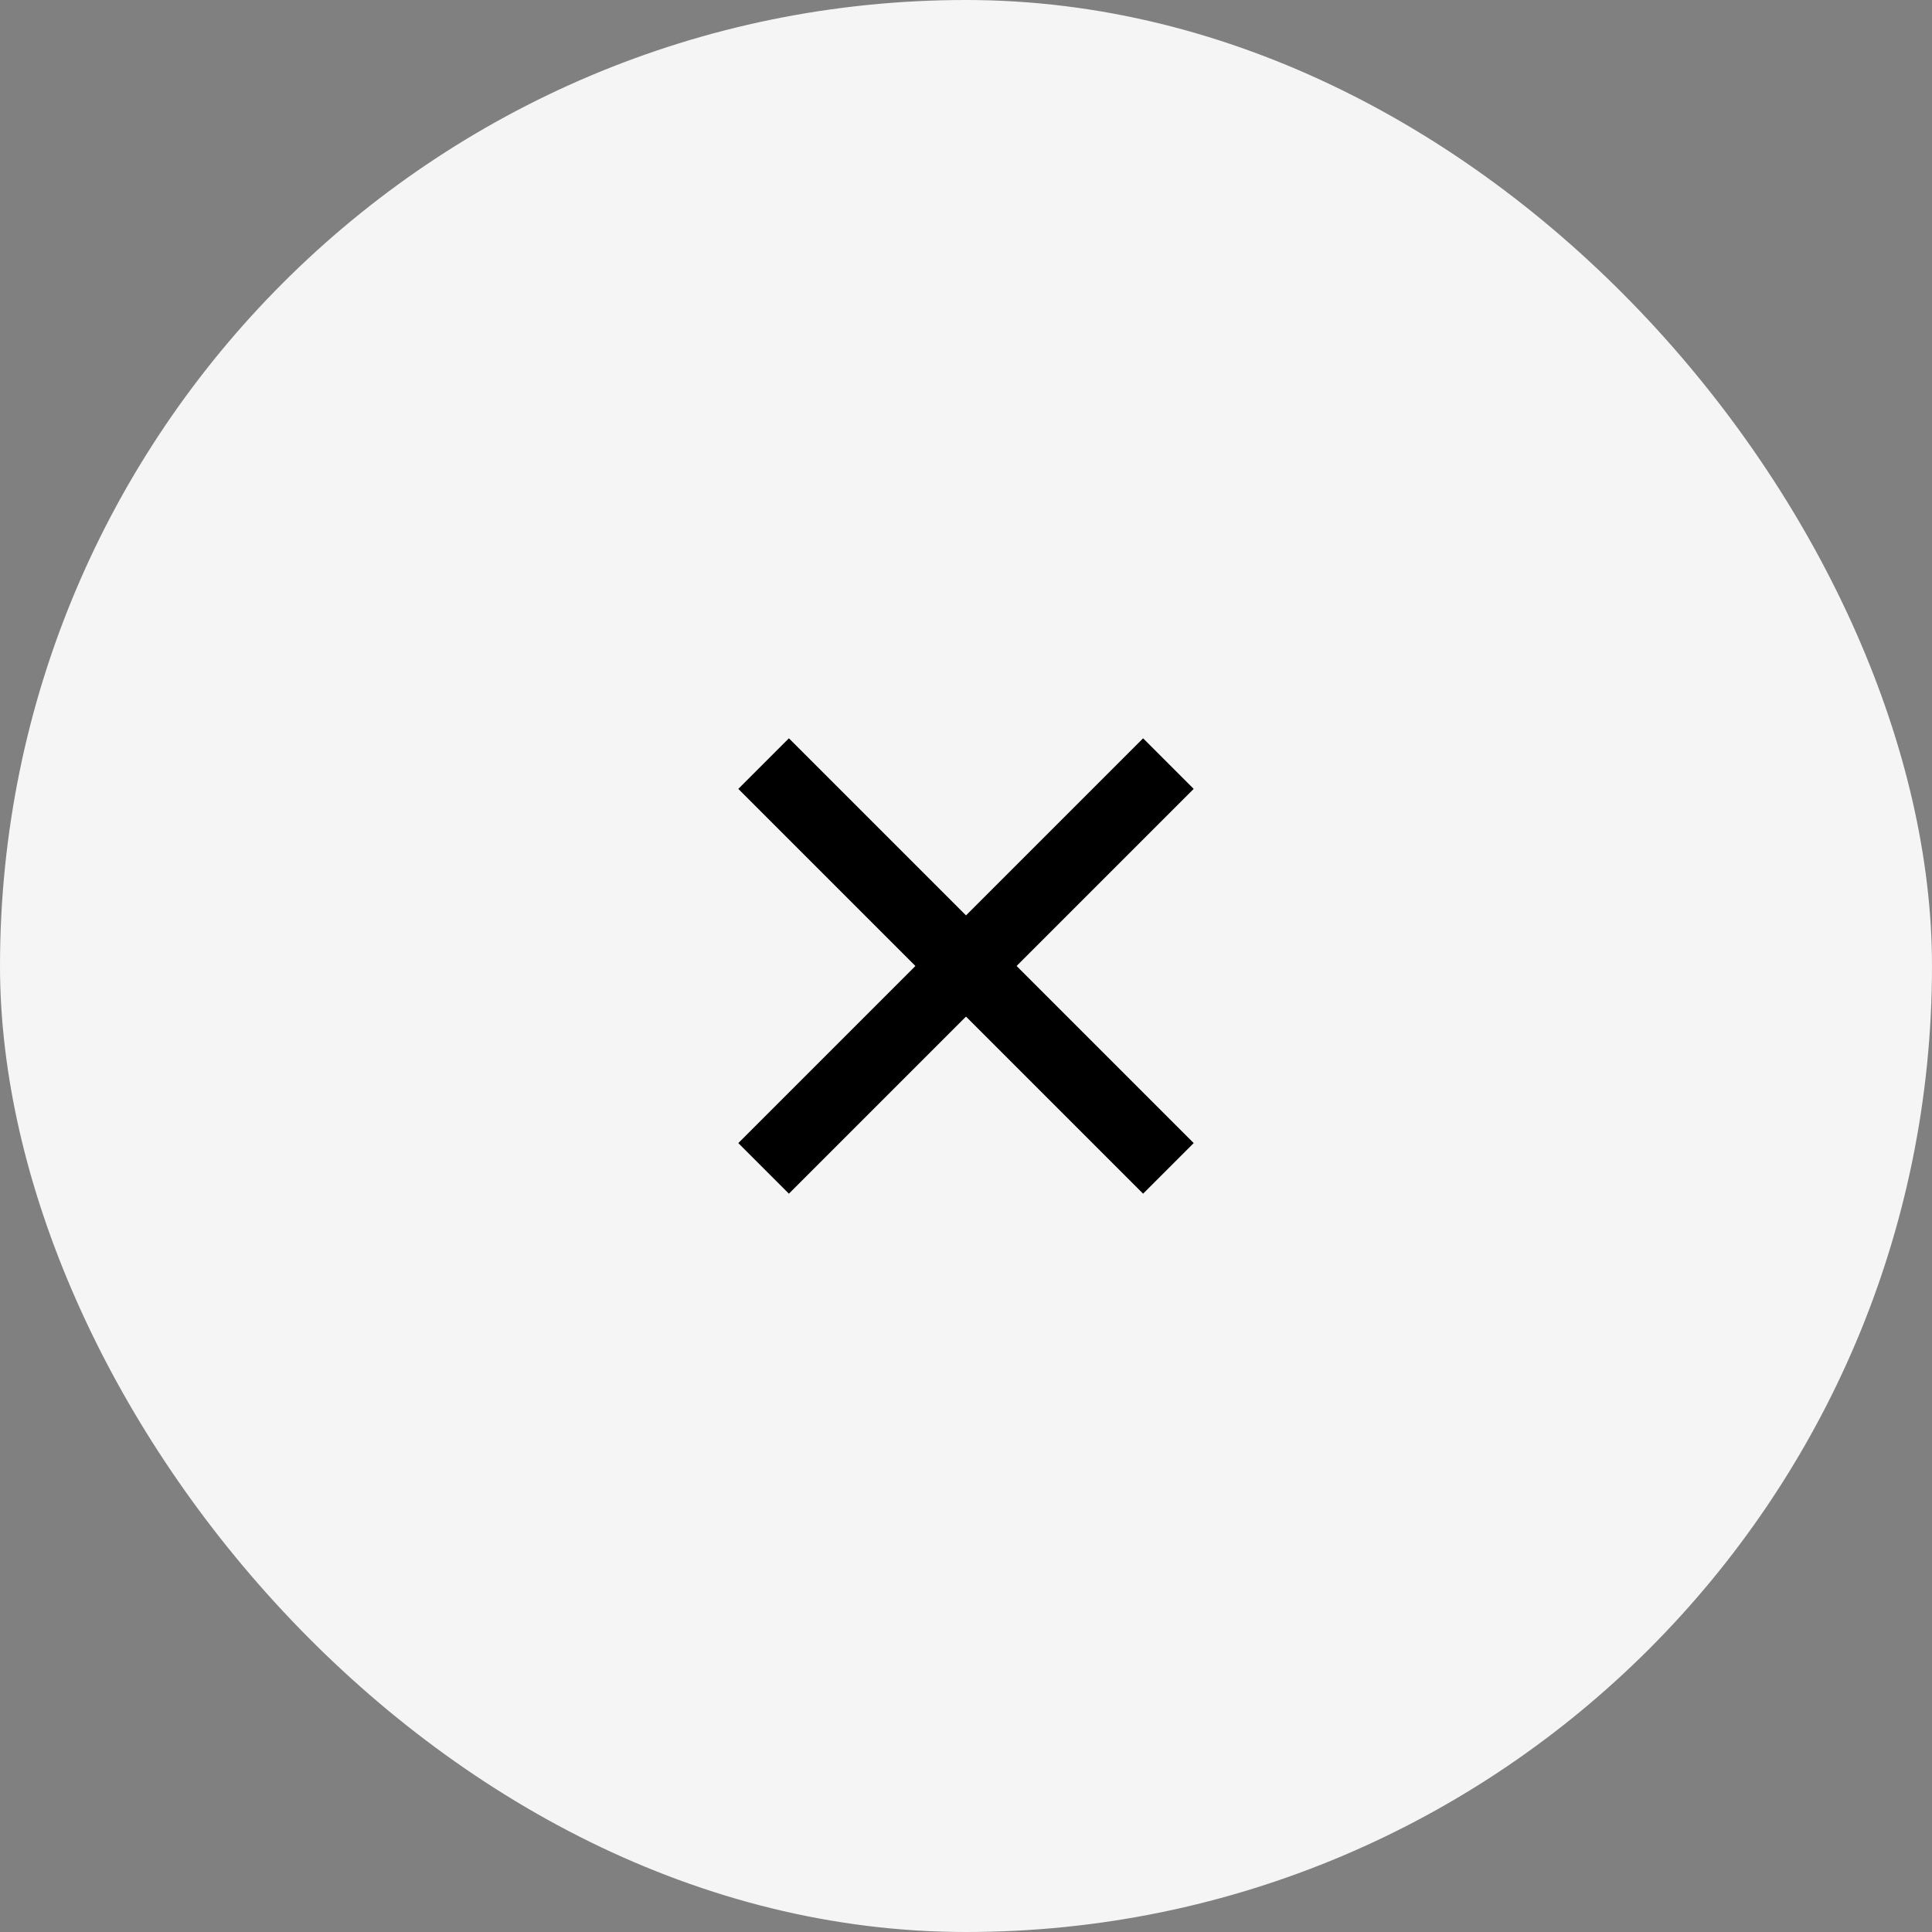 <svg xmlns="http://www.w3.org/2000/svg" width="54" height="54" fill="none"><rect width="100%" height="100%" fill="#808080" stroke="none"/><rect width="54" height="54" fill="#F5F5F5" rx="27"/><g clip-path="url(#a)"><path fill="#000" d="m27 25.586 4.95-4.95 1.414 1.414-4.95 4.95 4.95 4.95-1.414 1.414-4.95-4.95-4.95 4.95-1.414-1.414 4.95-4.95-4.95-4.95 1.414-1.414 4.95 4.95Z"/></g><defs><clipPath id="a"><path fill="#fff" d="M15 15h24v24H15z"/></clipPath></defs></svg>